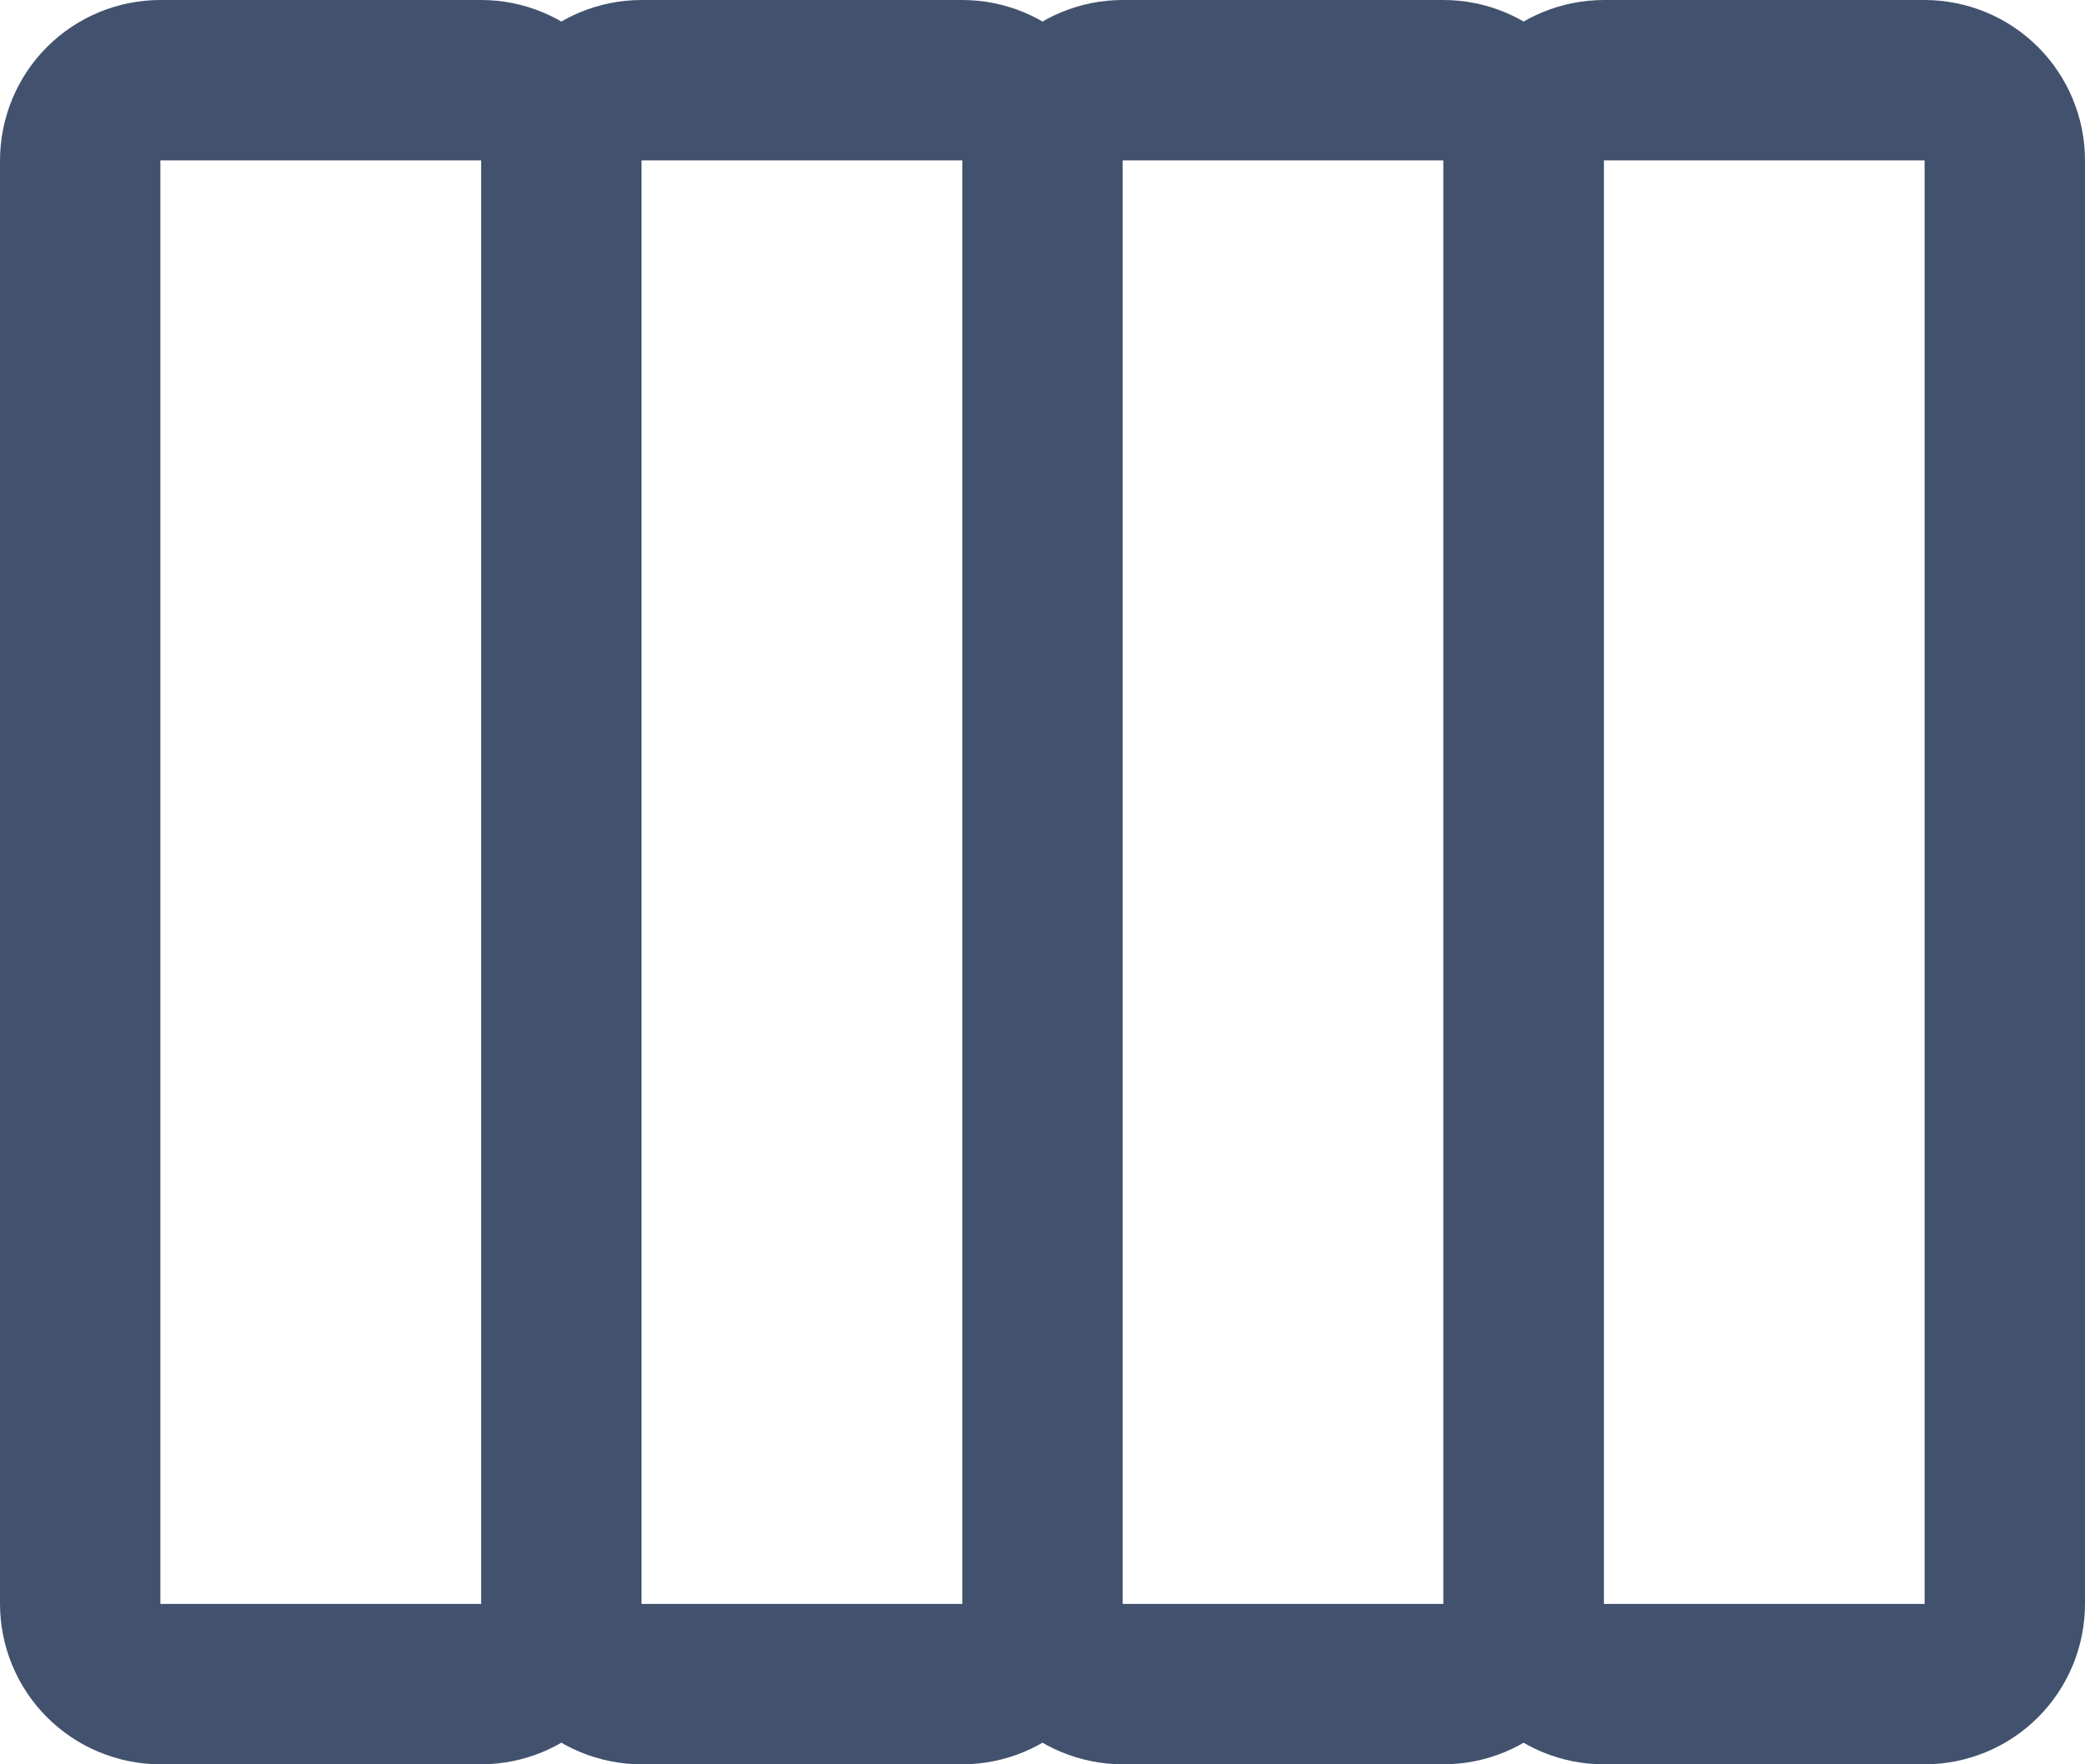 <svg width="26" height="22" viewBox="0 0 26 22" fill="none" xmlns="http://www.w3.org/2000/svg">
<path d="M20 2L20 20C20 20.53 19.789 21.038 19.414 21.413C19.039 21.788 18.53 21.999 18 22L14 22C13.47 21.999 12.961 21.788 12.586 21.413C12.211 21.038 12.001 20.53 12 20L12 2C12.001 1.47 12.211 0.961 12.586 0.586C12.961 0.211 13.47 0 14 -0L18 -0C18.53 0 19.039 0.211 19.414 0.586C19.789 0.961 20 1.47 20 2ZM14 20L18 20L18 2L14 2L14 20ZM14 2L14 20C13.999 20.53 13.789 21.038 13.414 21.413C13.039 21.788 12.53 21.999 12 22L8 22C7.47 21.999 6.961 21.788 6.586 21.413C6.211 21.038 6.001 20.53 6 20L6 2C6.001 1.47 6.211 0.961 6.586 0.586C6.961 0.211 7.47 0 8 -0L12 -0C12.53 0 13.039 0.211 13.414 0.586C13.789 0.961 13.999 1.47 14 2ZM8 20L12 20L12 2L8 2L8 20ZM8 2L8 20C7.999 20.53 7.789 21.038 7.414 21.413C7.039 21.788 6.53 21.999 6 22L2 22C1.47 21.999 0.961 21.788 0.586 21.413C0.211 21.038 0.001 20.53 -8.74331e-08 20L-8.74238e-07 2C0.001 1.47 0.211 0.961 0.586 0.586C0.961 0.211 1.47 0 2 -0L6 -0C6.53 0 7.039 0.211 7.414 0.586C7.789 0.961 7.999 1.47 8 2ZM2 20L6 20L6 2L2 2L2 20Z" fill="#42526E"/>
<path d="M26 2L26 20C26 20.53 25.789 21.039 25.414 21.414C25.039 21.789 24.53 22 24 22L20 22C19.47 22 18.961 21.789 18.586 21.414C18.211 21.039 18 20.53 18 20L18 2C18 1.47 18.211 0.961 18.586 0.586C18.961 0.211 19.47 0.001 20 1.05699e-05L24 1.0395e-05C24.53 0.001 25.039 0.211 25.414 0.586C25.789 0.961 26 1.47 26 2ZM20 20L24 20L24 2L20 2L20 20Z" fill="#42526E"/>
</svg>
